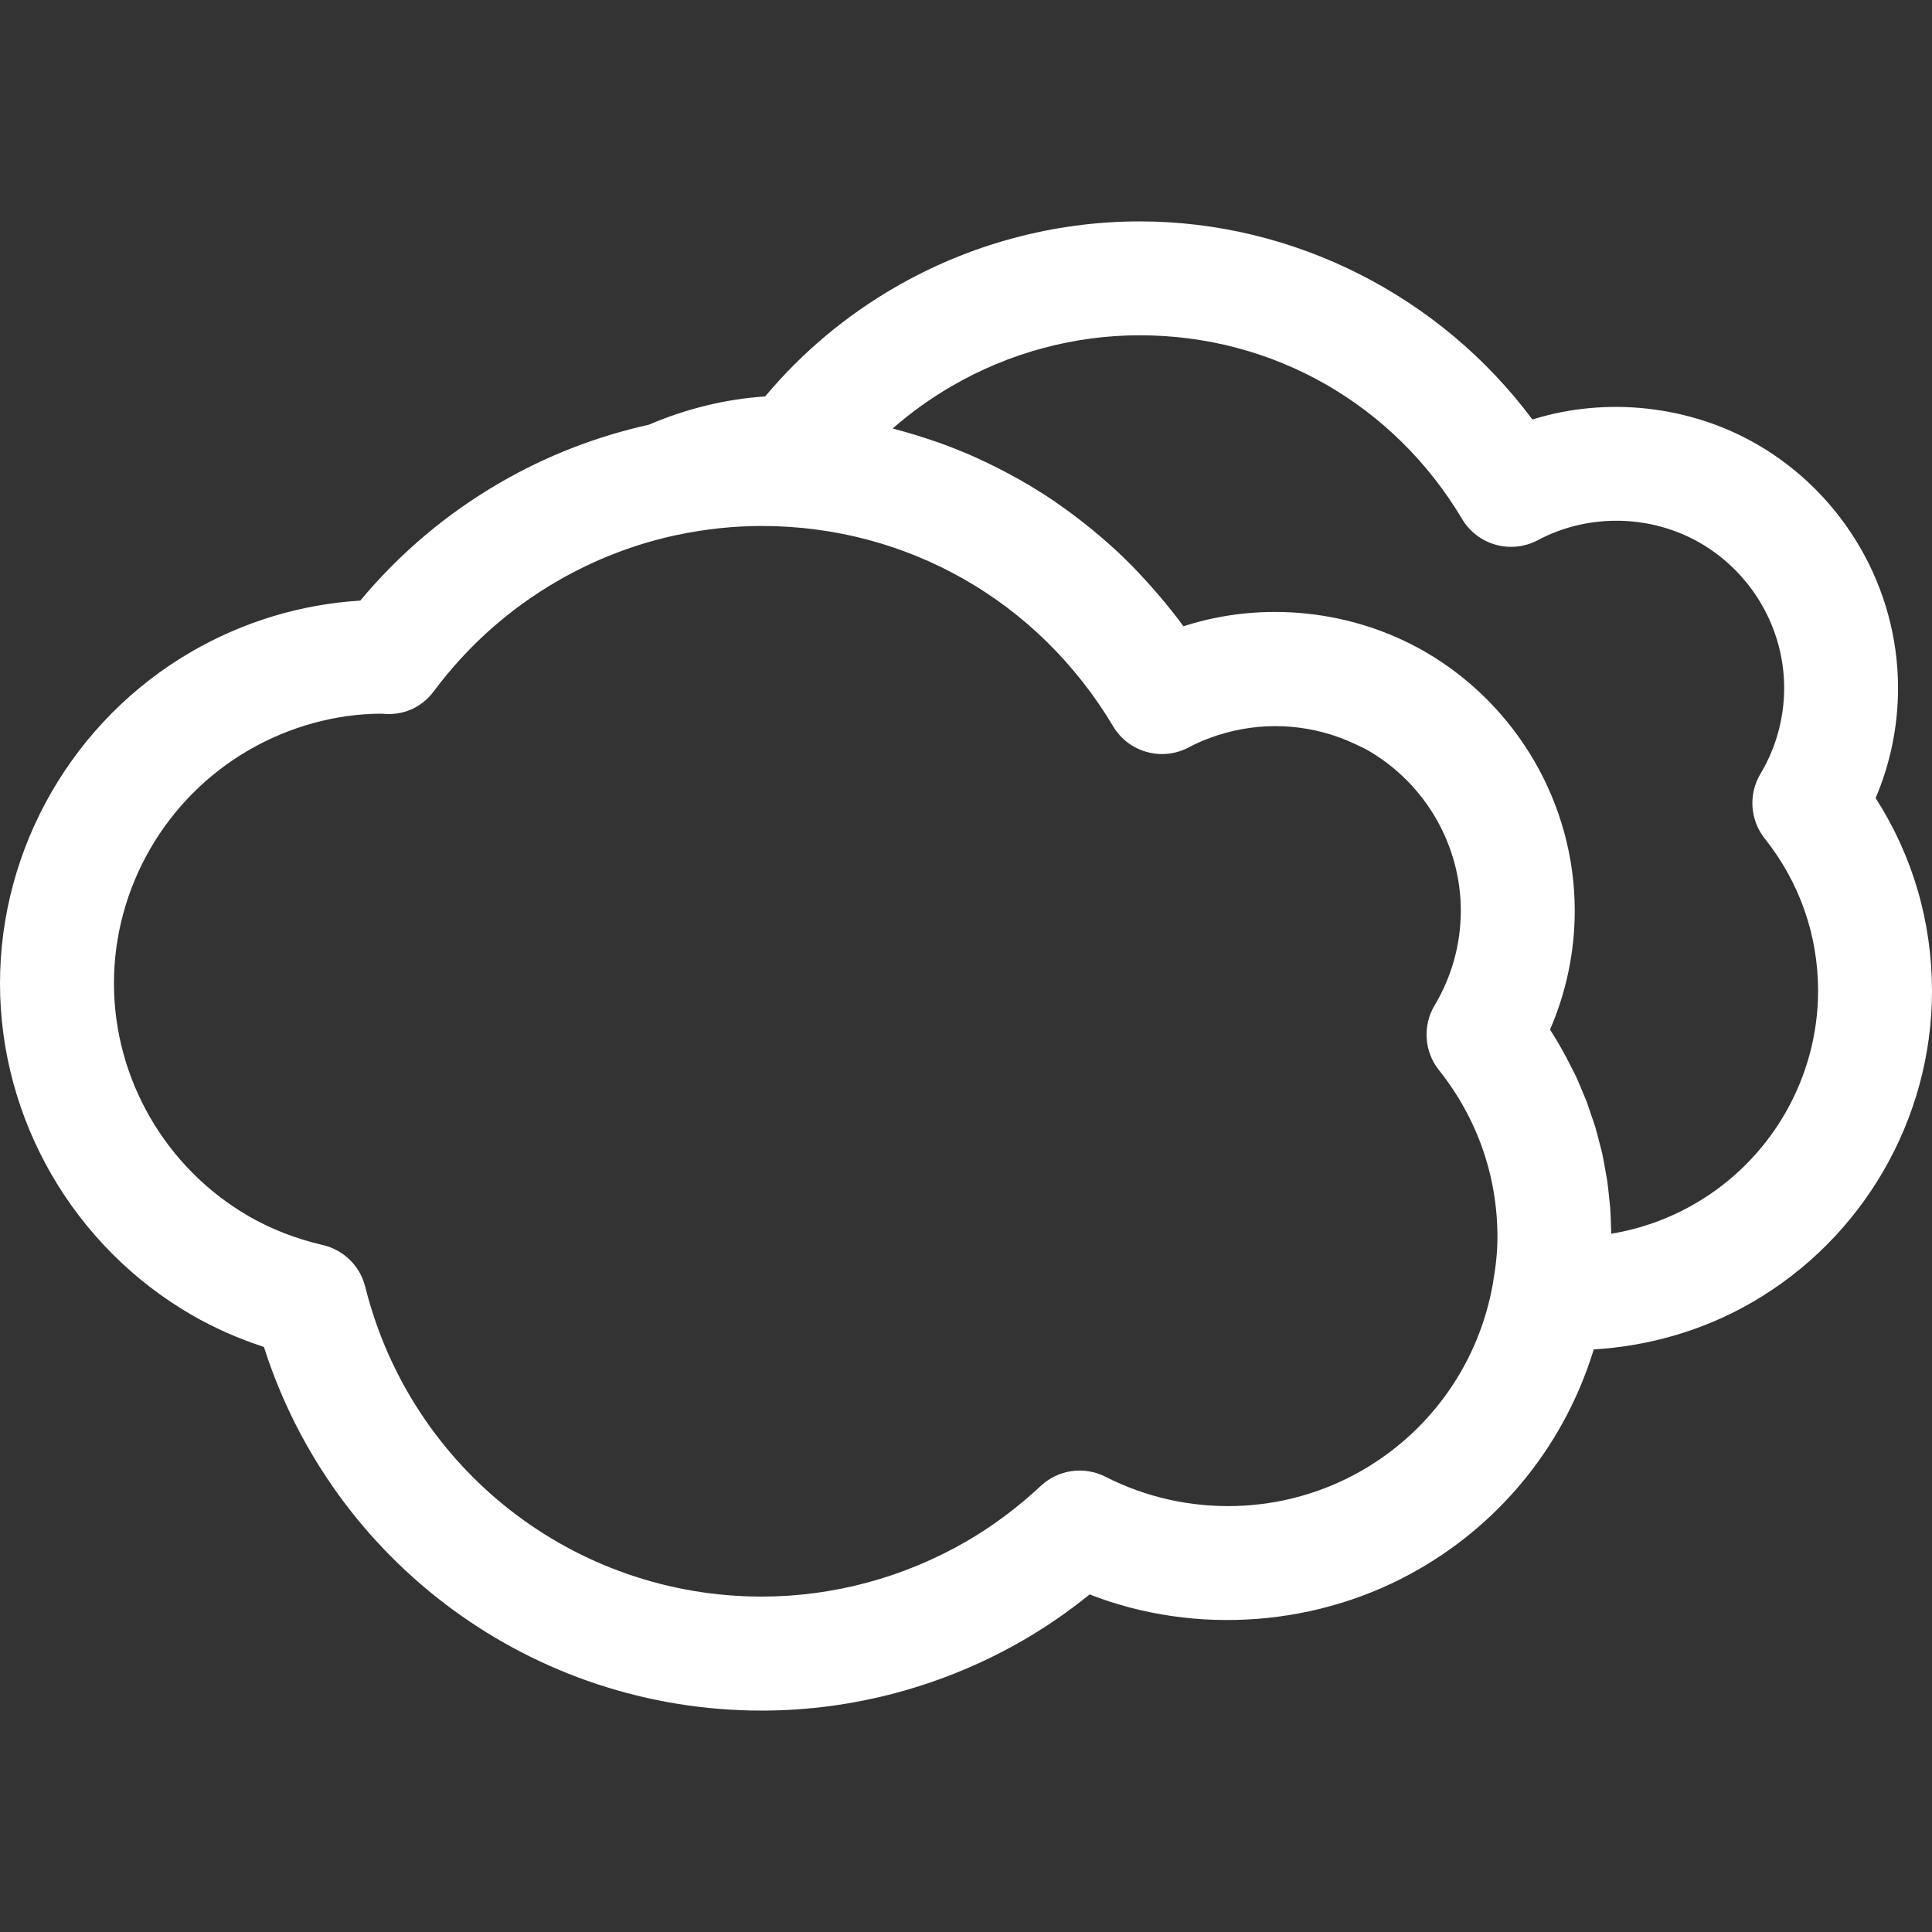 <?xml version="1.0" encoding="iso-8859-1"?>
<!-- Generator: Adobe Illustrator 18.1.1, SVG Export Plug-In . SVG Version: 6.00 Build 0)  -->
<svg xmlns="http://www.w3.org/2000/svg" xmlns:xlink="http://www.w3.org/1999/xlink" version="1.1" id="Capa_1" x="0px" y="0px" viewBox="0 0 242.743 242.743" style="enable-background:new 0 0 242.743 242.743;" xml:space="preserve" width="512px" height="512px">
<rect x="0" y="0" width="242.743" height="242.743" fill="#333333" stroke="none"/>
<g>
	<path d="M235.66,100.272c1.854-4.355,2.817-9.054,2.817-13.818c0-12.555-6.775-24.279-17.68-30.606   c-8.514-4.921-18.968-6.045-28.262-3.139c-11.531-15.489-29.916-24.891-49.342-24.891c-10.762,0-21.398,2.87-30.76,8.296   c-6.213,3.597-11.681,8.196-16.298,13.696c-4.996,0.333-9.899,1.542-14.623,3.557c-6.553,1.457-12.837,3.887-18.678,7.276   c-6.71,3.89-12.608,8.868-17.565,14.82c-7.423,0.451-14.695,2.645-21.198,6.41C9.226,90.48,0,106.449,0,123.553   c0,17.096,9.226,33.058,24.075,41.654c2.827,1.636,5.869,2.981,9.083,4.023c8.643,27.106,33.784,45.695,62.555,45.695   c11.485,0,22.851-3.06,32.875-8.858c2.888-1.675,5.669-3.593,8.317-5.737c13.371,5.218,28.931,4.048,41.475-3.232   c10.608-6.138,18.327-15.987,21.863-27.55c6.975-0.426,13.811-2.391,19.898-5.923c13.943-8.063,22.6-23.048,22.6-39.11   C242.739,115.804,240.306,107.512,235.66,100.272z M171.201,184.708c-9.828,5.705-22.085,6.048-32.296,0.841   c-2.695-1.371-5.941-0.909-8.135,1.145c-2.906,2.713-6.052,5.061-9.355,6.975c-7.841,4.534-16.731,6.932-25.703,6.932   c-23.61,0-44.099-16.012-49.825-38.931c-0.651-2.609-2.709-4.631-5.325-5.239c-3.386-0.787-6.517-2.008-9.316-3.625   c-10.44-6.041-16.928-17.254-16.928-29.261c0-12.014,6.488-23.241,16.928-29.293c5.164-2.988,11.016-4.57,16.624-4.581   c0.165,0.014,0.626,0.043,0.791,0.043c2.426,0.054,4.481-1.031,5.855-2.874c4.219-5.655,9.434-10.304,15.5-13.822   c4.713-2.734,9.788-4.688,15.078-5.812c0.018-0.004,0.036-0.004,0.057-0.007c3.482-0.737,7.036-1.113,10.565-1.113   c18.238,0,34.74,9.405,44.138,25.163c1.954,3.278,6.141,4.449,9.52,2.645c1.492-0.798,3.063-1.381,4.667-1.825   c5.343-1.471,11.137-0.998,16.216,1.414c0.551,0.261,1.113,0.505,1.646,0.812c7.179,4.169,11.638,11.875,11.638,20.117   c0,4.191-1.134,8.307-3.289,11.9c-0.766,1.278-1.095,2.731-0.999,4.151c0.089,1.421,0.608,2.82,1.539,3.987   c4.81,6.041,7.351,13.299,7.351,20.976c0,1.732-0.175,3.554-0.555,5.73c-0.004,0.018,0,0.036-0.004,0.054   C185.857,171.112,179.895,179.676,171.201,184.708z M212.963,151.235c-3.264,1.893-6.836,3.171-10.515,3.772   c-0.004-0.222-0.025-0.433-0.029-0.655c-0.021-0.898-0.05-1.797-0.115-2.688c-0.029-0.344-0.075-0.68-0.111-1.024   c-0.075-0.787-0.154-1.575-0.268-2.355c-0.064-0.422-0.154-0.837-0.225-1.26c-0.122-0.691-0.236-1.389-0.387-2.072   c-0.107-0.487-0.247-0.966-0.372-1.446c-0.154-0.608-0.297-1.224-0.48-1.829c-0.154-0.512-0.34-1.009-0.512-1.514   c-0.19-0.565-0.365-1.138-0.576-1.7c-0.179-0.469-0.39-0.93-0.583-1.396c-0.24-0.58-0.472-1.167-0.737-1.739   c-0.147-0.319-0.322-0.626-0.476-0.945c-0.845-1.714-1.772-3.4-2.827-5.021c2.04-4.699,3.106-9.785,3.106-14.945c0,0,0,0,0-0.004   c0,0,0,0,0-0.004c0-13.328-7.197-25.782-18.785-32.507c-9.158-5.293-20.403-6.449-30.377-3.217   c-1.016-1.396-2.097-2.724-3.207-4.023c-0.265-0.311-0.537-0.623-0.812-0.93c-1.074-1.21-2.172-2.387-3.325-3.504   c-0.061-0.061-0.118-0.125-0.183-0.186c-1.231-1.192-2.516-2.316-3.829-3.4c-0.272-0.225-0.548-0.447-0.823-0.666   c-1.217-0.97-2.462-1.904-3.74-2.781c-0.125-0.086-0.247-0.179-0.372-0.265c-1.414-0.959-2.867-1.847-4.348-2.688   c-0.272-0.154-0.544-0.297-0.82-0.447c-1.331-0.734-2.691-1.417-4.073-2.054c-0.193-0.089-0.383-0.186-0.58-0.272   c-1.557-0.698-3.142-1.331-4.756-1.904c-0.261-0.093-0.53-0.175-0.795-0.265c-1.435-0.49-2.892-0.931-4.363-1.321   c-0.168-0.047-0.333-0.107-0.501-0.15c2.294-2.011,4.781-3.794,7.448-5.336c7.186-4.166,15.339-6.367,23.585-6.367   c16.745,0,31.888,8.632,40.509,23.091c1.954,3.282,6.138,4.441,9.52,2.648c6.295-3.364,14.151-3.25,20.399,0.361   c6.499,3.772,10.54,10.751,10.54,18.22c0,3.797-1.031,7.523-2.978,10.78c-1.532,2.559-1.317,5.798,0.537,8.131   c4.388,5.519,6.703,12.139,6.703,19.15C228.424,135.477,222.504,145.716,212.963,151.235z" fill="#FFFFFF"/>
</g>
<g>
</g>
<g>
</g>
<g>
</g>
<g>
</g>
<g>
</g>
<g>
</g>
<g>
</g>
<g>
</g>
<g>
</g>
<g>
</g>
<g>
</g>
<g>
</g>
<g>
</g>
<g>
</g>
<g>
</g>
</svg>
